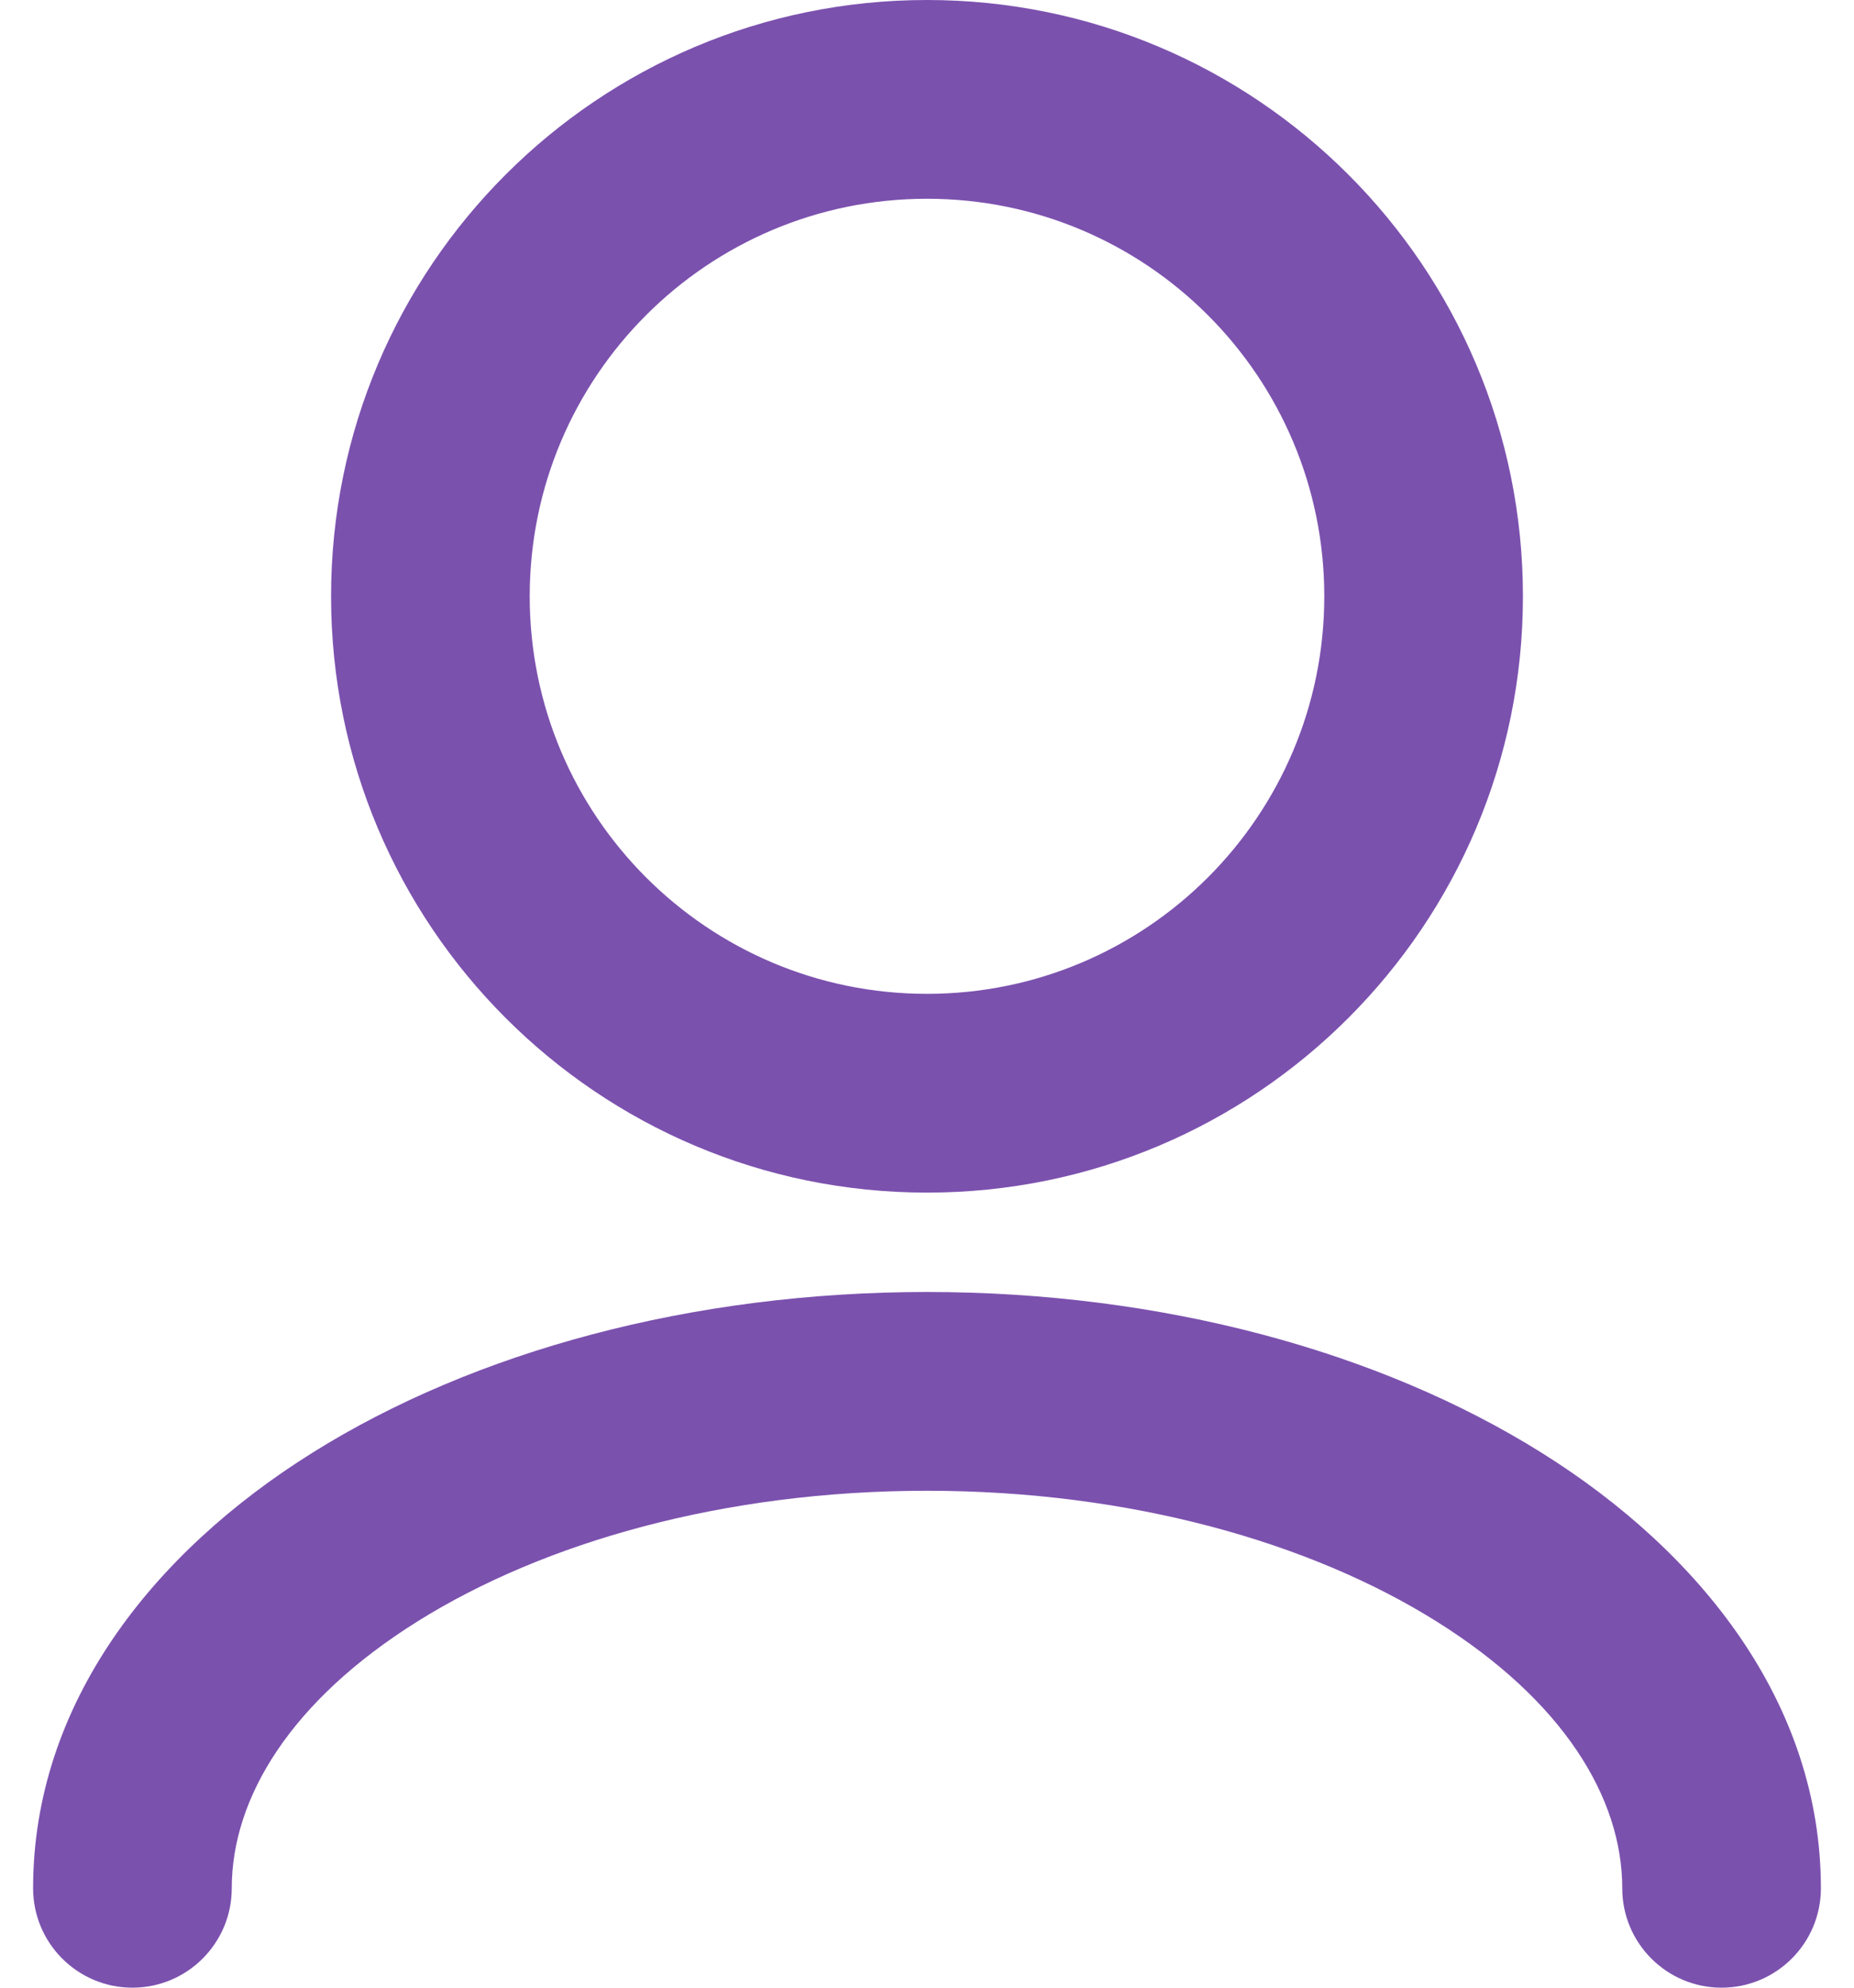 <svg width="28" height="30" viewBox="0 0 28 30" fill="none" xmlns="http://www.w3.org/2000/svg">
<path fill-rule="evenodd" clip-rule="evenodd" d="M14 3C10.686 3 8 5.686 8 9C8 12.314 10.686 15 14 15C17.314 15 20 12.314 20 9C20 5.686 17.314 3 14 3ZM5 9C5 4.029 9.029 0 14 0C18.971 0 23 4.029 23 9C23 13.97 18.971 18 14 18C9.029 18 5 13.97 5 9ZM4.72 21.925C7.165 20.396 10.45 19.5 14 19.5C17.55 19.5 20.835 20.396 23.28 21.925C25.704 23.44 27.5 25.725 27.5 28.5C27.5 29.328 26.828 30 26 30C25.172 30 24.5 29.328 24.5 28.5C24.5 27.133 23.609 25.668 21.69 24.469C19.793 23.283 17.078 22.5 14 22.5C10.922 22.5 8.207 23.283 6.31 24.469C4.391 25.668 3.5 27.133 3.5 28.5C3.5 29.328 2.828 30 2 30C1.172 30 0.5 29.328 0.5 28.5C0.5 25.725 2.295 23.44 4.72 21.925Z" fill="#7B51AE"/>
</svg>
